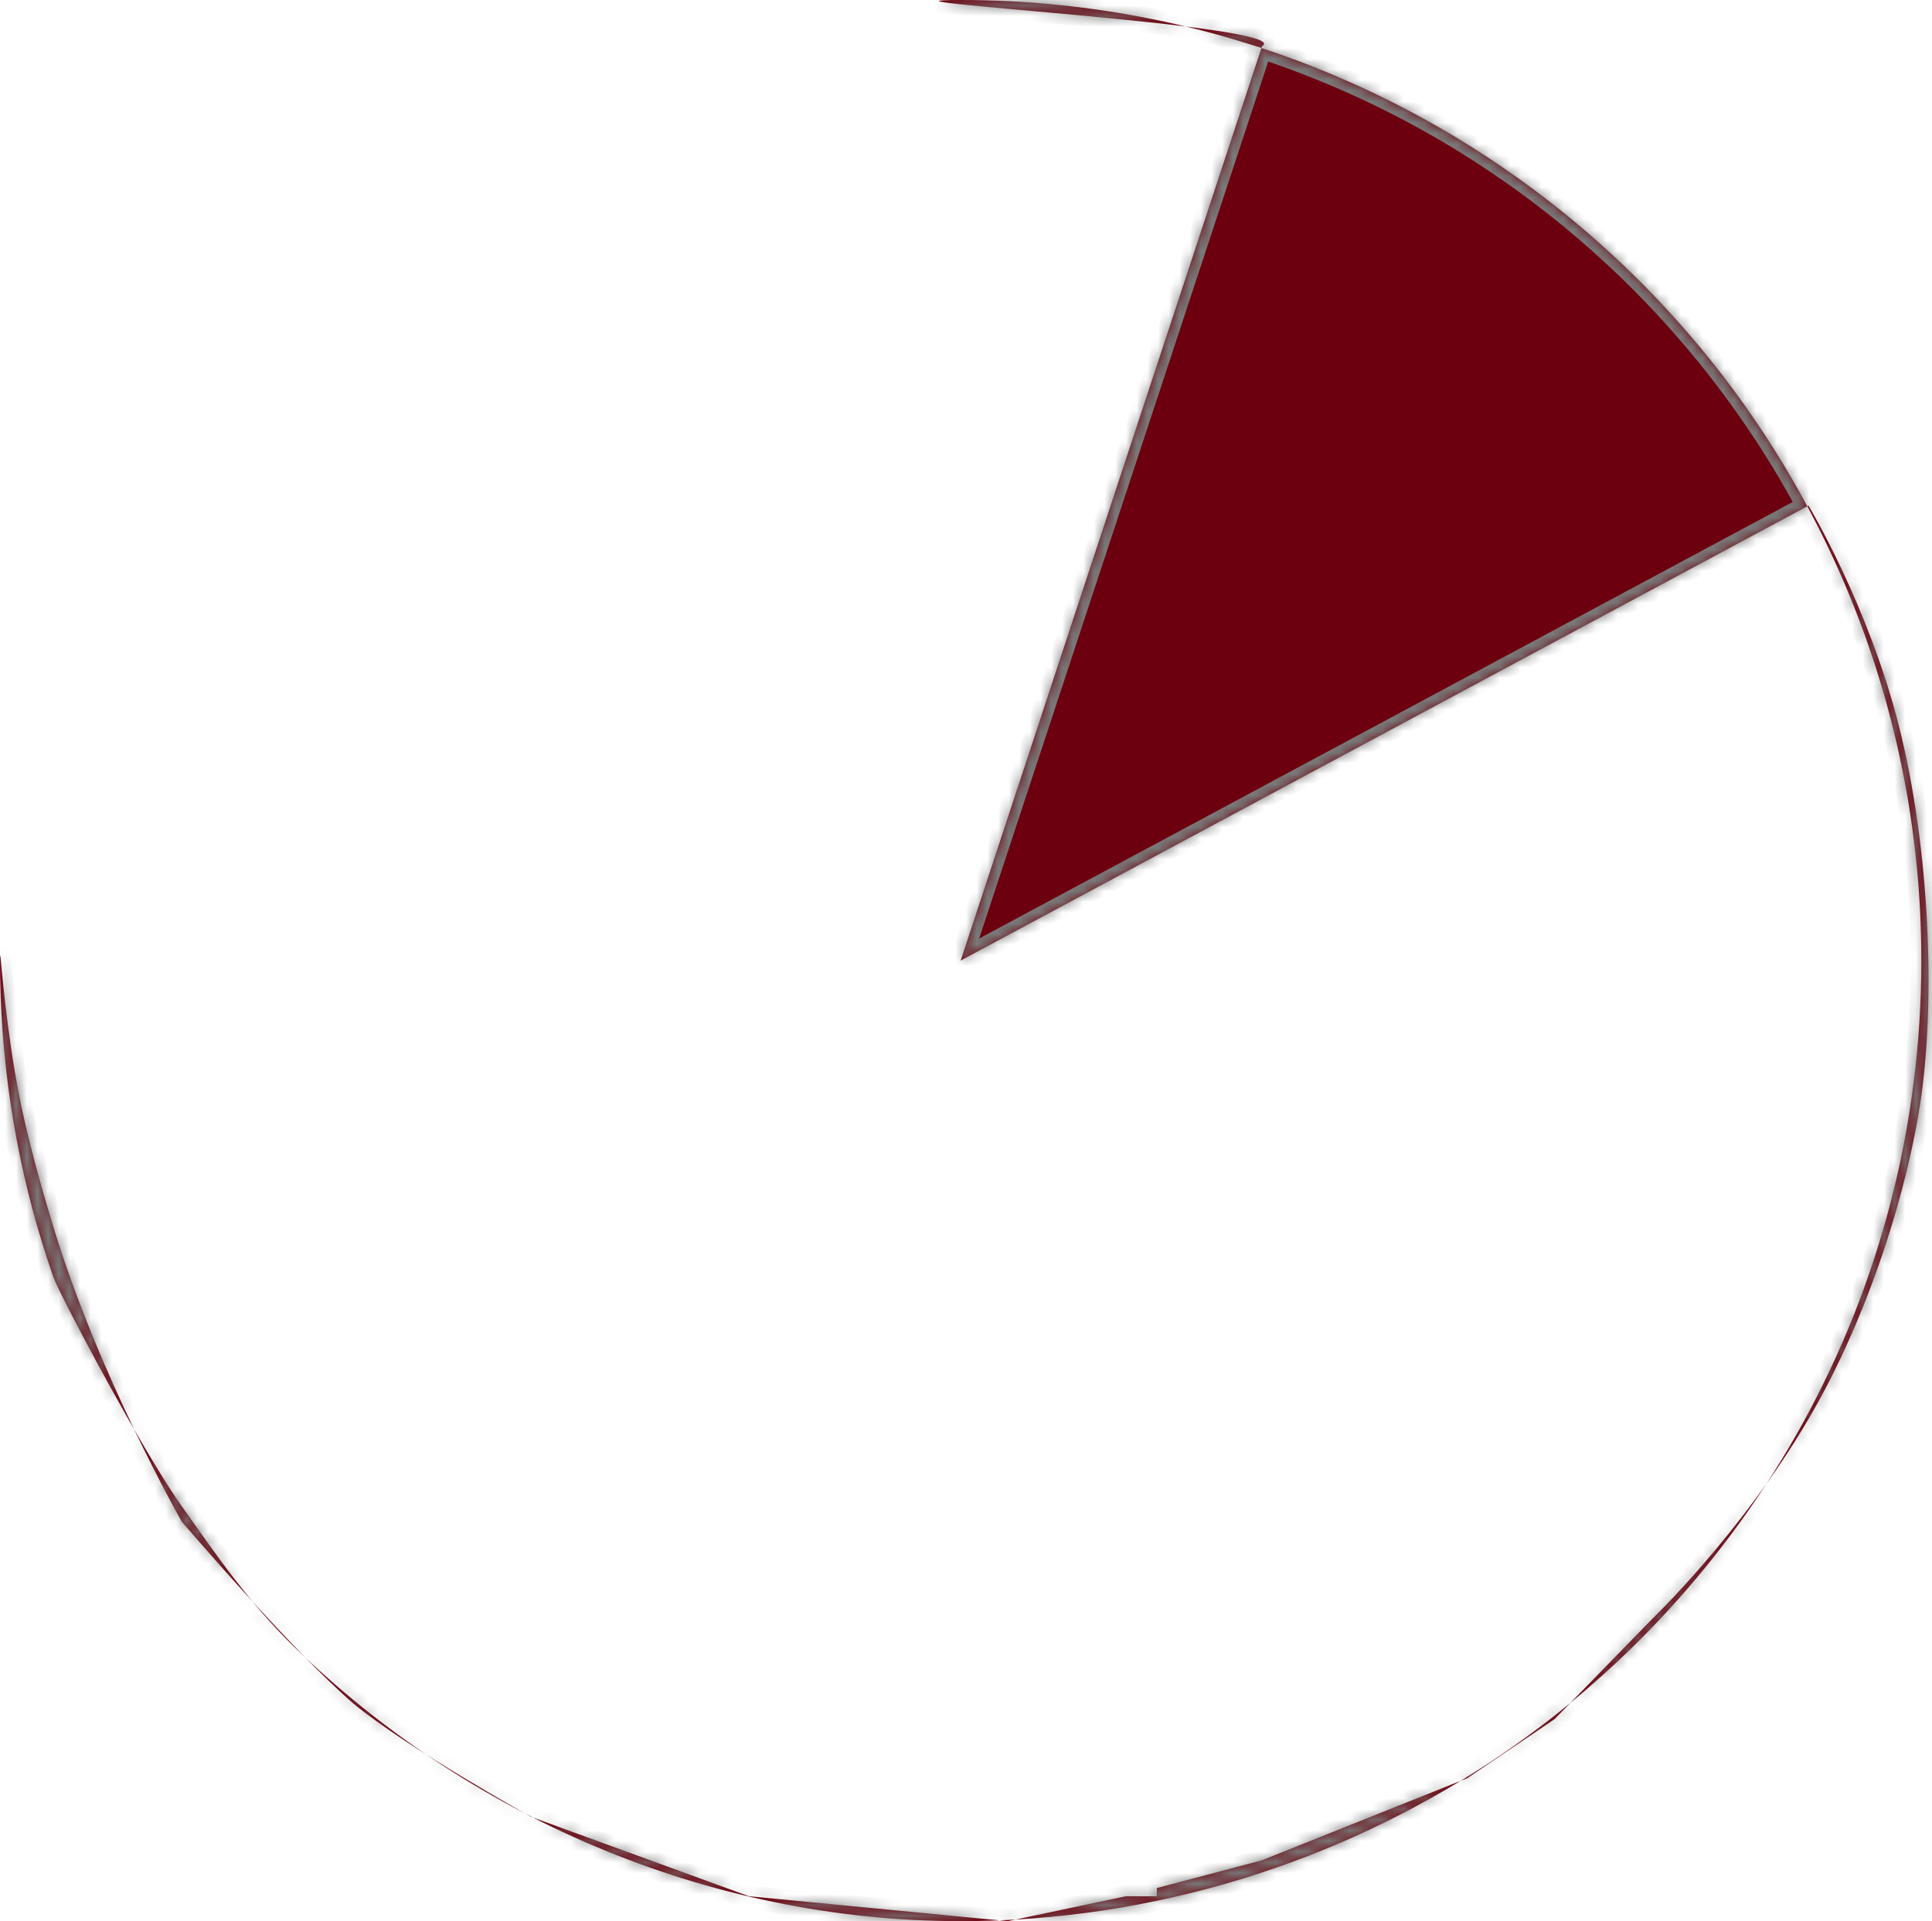 ﻿<?xml version="1.0" encoding="utf-8"?>
<svg version="1.1" xmlns:xlink="http://www.w3.org/1999/xlink" width="181px" height="180px" xmlns="http://www.w3.org/2000/svg">
  <defs>
    <mask fill="white" id="clip401">
      <path d="M 90 0  C 139.706 0  180 40.294  180 90  C 180 121.402  163.917 149.048  139.539 165.151  C 139.467 165.199  139.612 165.103  139.539 165.151  C 125.375 174.448  108.209 180  90 180  C 65.965 180  43.613 169.918  27.606 154.346  C 23.402 150.257  20.42 145.911  17.029 141.125  C 14.201 137.134  9.378 128.353  6.767 123.29  C 5.803 121.421  5.141 120.058  4.992 119.631  C 2.108 111.356  0.398 102.531  0.061 93.355  C 0.021 92.242  0 91.123  0 90  C 0 88.729  0.066 90.042  0.354 92.755  C 0.378 92.978  0.403 93.209  0.43 93.45  C 0.453 93.664  0.478 93.886  0.505 94.114  C 0.638 95.268  0.805 96.59  1.014 98.018  C 1.131 98.816  1.26 99.646  1.404 100.5  C 2.157 104.972  3.349 109.505  4.992 114.923  C 9.234 128.912  17.029 142.567  17.029 142.567  C 17.029 142.567  27.285 154.587  33.135 159.635  C 38.183 163.801  49.721 170.212  49.721 170.212  L 70.154 177.663  L 94.433 180  L 105.49 177.663  L 108.378 177.663  L 108.378 176.901  L 118.231 174.298  L 137.462 166.606  L 145.635 161.077  L 154.769 151.702  C 154.769 151.702  163.103 143.728  169.433 132.952  C 175.133 123.246  178.823 111.143  180 102.663  C 181.241 93.945  180.902 79.753  177.846 67.808  C 174.985 56.623  169.433 47.375  169.433 47.375  L 90 90  L 118.231 4.346  C 121.696 2.346  78.203 0  90 0  Z " fill-rule="evenodd" />
    </mask>
  </defs>
  <g transform="matrix(1 0 0 1 -457 -866 )">
    <path d="M 90 0  C 139.706 0  180 40.294  180 90  C 180 121.402  163.917 149.048  139.539 165.151  C 139.467 165.199  139.612 165.103  139.539 165.151  C 125.375 174.448  108.209 180  90 180  C 65.965 180  43.613 169.918  27.606 154.346  C 23.402 150.257  20.42 145.911  17.029 141.125  C 14.201 137.134  9.378 128.353  6.767 123.29  C 5.803 121.421  5.141 120.058  4.992 119.631  C 2.108 111.356  0.398 102.531  0.061 93.355  C 0.021 92.242  0 91.123  0 90  C 0 88.729  0.066 90.042  0.354 92.755  C 0.378 92.978  0.403 93.209  0.43 93.45  C 0.453 93.664  0.478 93.886  0.505 94.114  C 0.638 95.268  0.805 96.59  1.014 98.018  C 1.131 98.816  1.26 99.646  1.404 100.5  C 2.157 104.972  3.349 109.505  4.992 114.923  C 9.234 128.912  17.029 142.567  17.029 142.567  C 17.029 142.567  27.285 154.587  33.135 159.635  C 38.183 163.801  49.721 170.212  49.721 170.212  L 70.154 177.663  L 94.433 180  L 105.49 177.663  L 108.378 177.663  L 108.378 176.901  L 118.231 174.298  L 137.462 166.606  L 145.635 161.077  L 154.769 151.702  C 154.769 151.702  163.103 143.728  169.433 132.952  C 175.133 123.246  178.823 111.143  180 102.663  C 181.241 93.945  180.902 79.753  177.846 67.808  C 174.985 56.623  169.433 47.375  169.433 47.375  L 90 90  L 118.231 4.346  C 121.696 2.346  78.203 0  90 0  Z " fill-rule="nonzero" fill="#6d000e" stroke="none" transform="matrix(1 0 0 1 457 866 )" />
    <path d="M 90 0  C 139.706 0  180 40.294  180 90  C 180 121.402  163.917 149.048  139.539 165.151  C 139.467 165.199  139.612 165.103  139.539 165.151  C 125.375 174.448  108.209 180  90 180  C 65.965 180  43.613 169.918  27.606 154.346  C 23.402 150.257  20.42 145.911  17.029 141.125  C 14.201 137.134  9.378 128.353  6.767 123.29  C 5.803 121.421  5.141 120.058  4.992 119.631  C 2.108 111.356  0.398 102.531  0.061 93.355  C 0.021 92.242  0 91.123  0 90  C 0 88.729  0.066 90.042  0.354 92.755  C 0.378 92.978  0.403 93.209  0.43 93.45  C 0.453 93.664  0.478 93.886  0.505 94.114  C 0.638 95.268  0.805 96.59  1.014 98.018  C 1.131 98.816  1.26 99.646  1.404 100.5  C 2.157 104.972  3.349 109.505  4.992 114.923  C 9.234 128.912  17.029 142.567  17.029 142.567  C 17.029 142.567  27.285 154.587  33.135 159.635  C 38.183 163.801  49.721 170.212  49.721 170.212  L 70.154 177.663  L 94.433 180  L 105.49 177.663  L 108.378 177.663  L 108.378 176.901  L 118.231 174.298  L 137.462 166.606  L 145.635 161.077  L 154.769 151.702  C 154.769 151.702  163.103 143.728  169.433 132.952  C 175.133 123.246  178.823 111.143  180 102.663  C 181.241 93.945  180.902 79.753  177.846 67.808  C 174.985 56.623  169.433 47.375  169.433 47.375  L 90 90  L 118.231 4.346  C 121.696 2.346  78.203 0  90 0  Z " stroke-width="2" stroke="#797979" fill="none" transform="matrix(1 0 0 1 457 866 )" mask="url(#clip401)" />
  </g>
</svg>